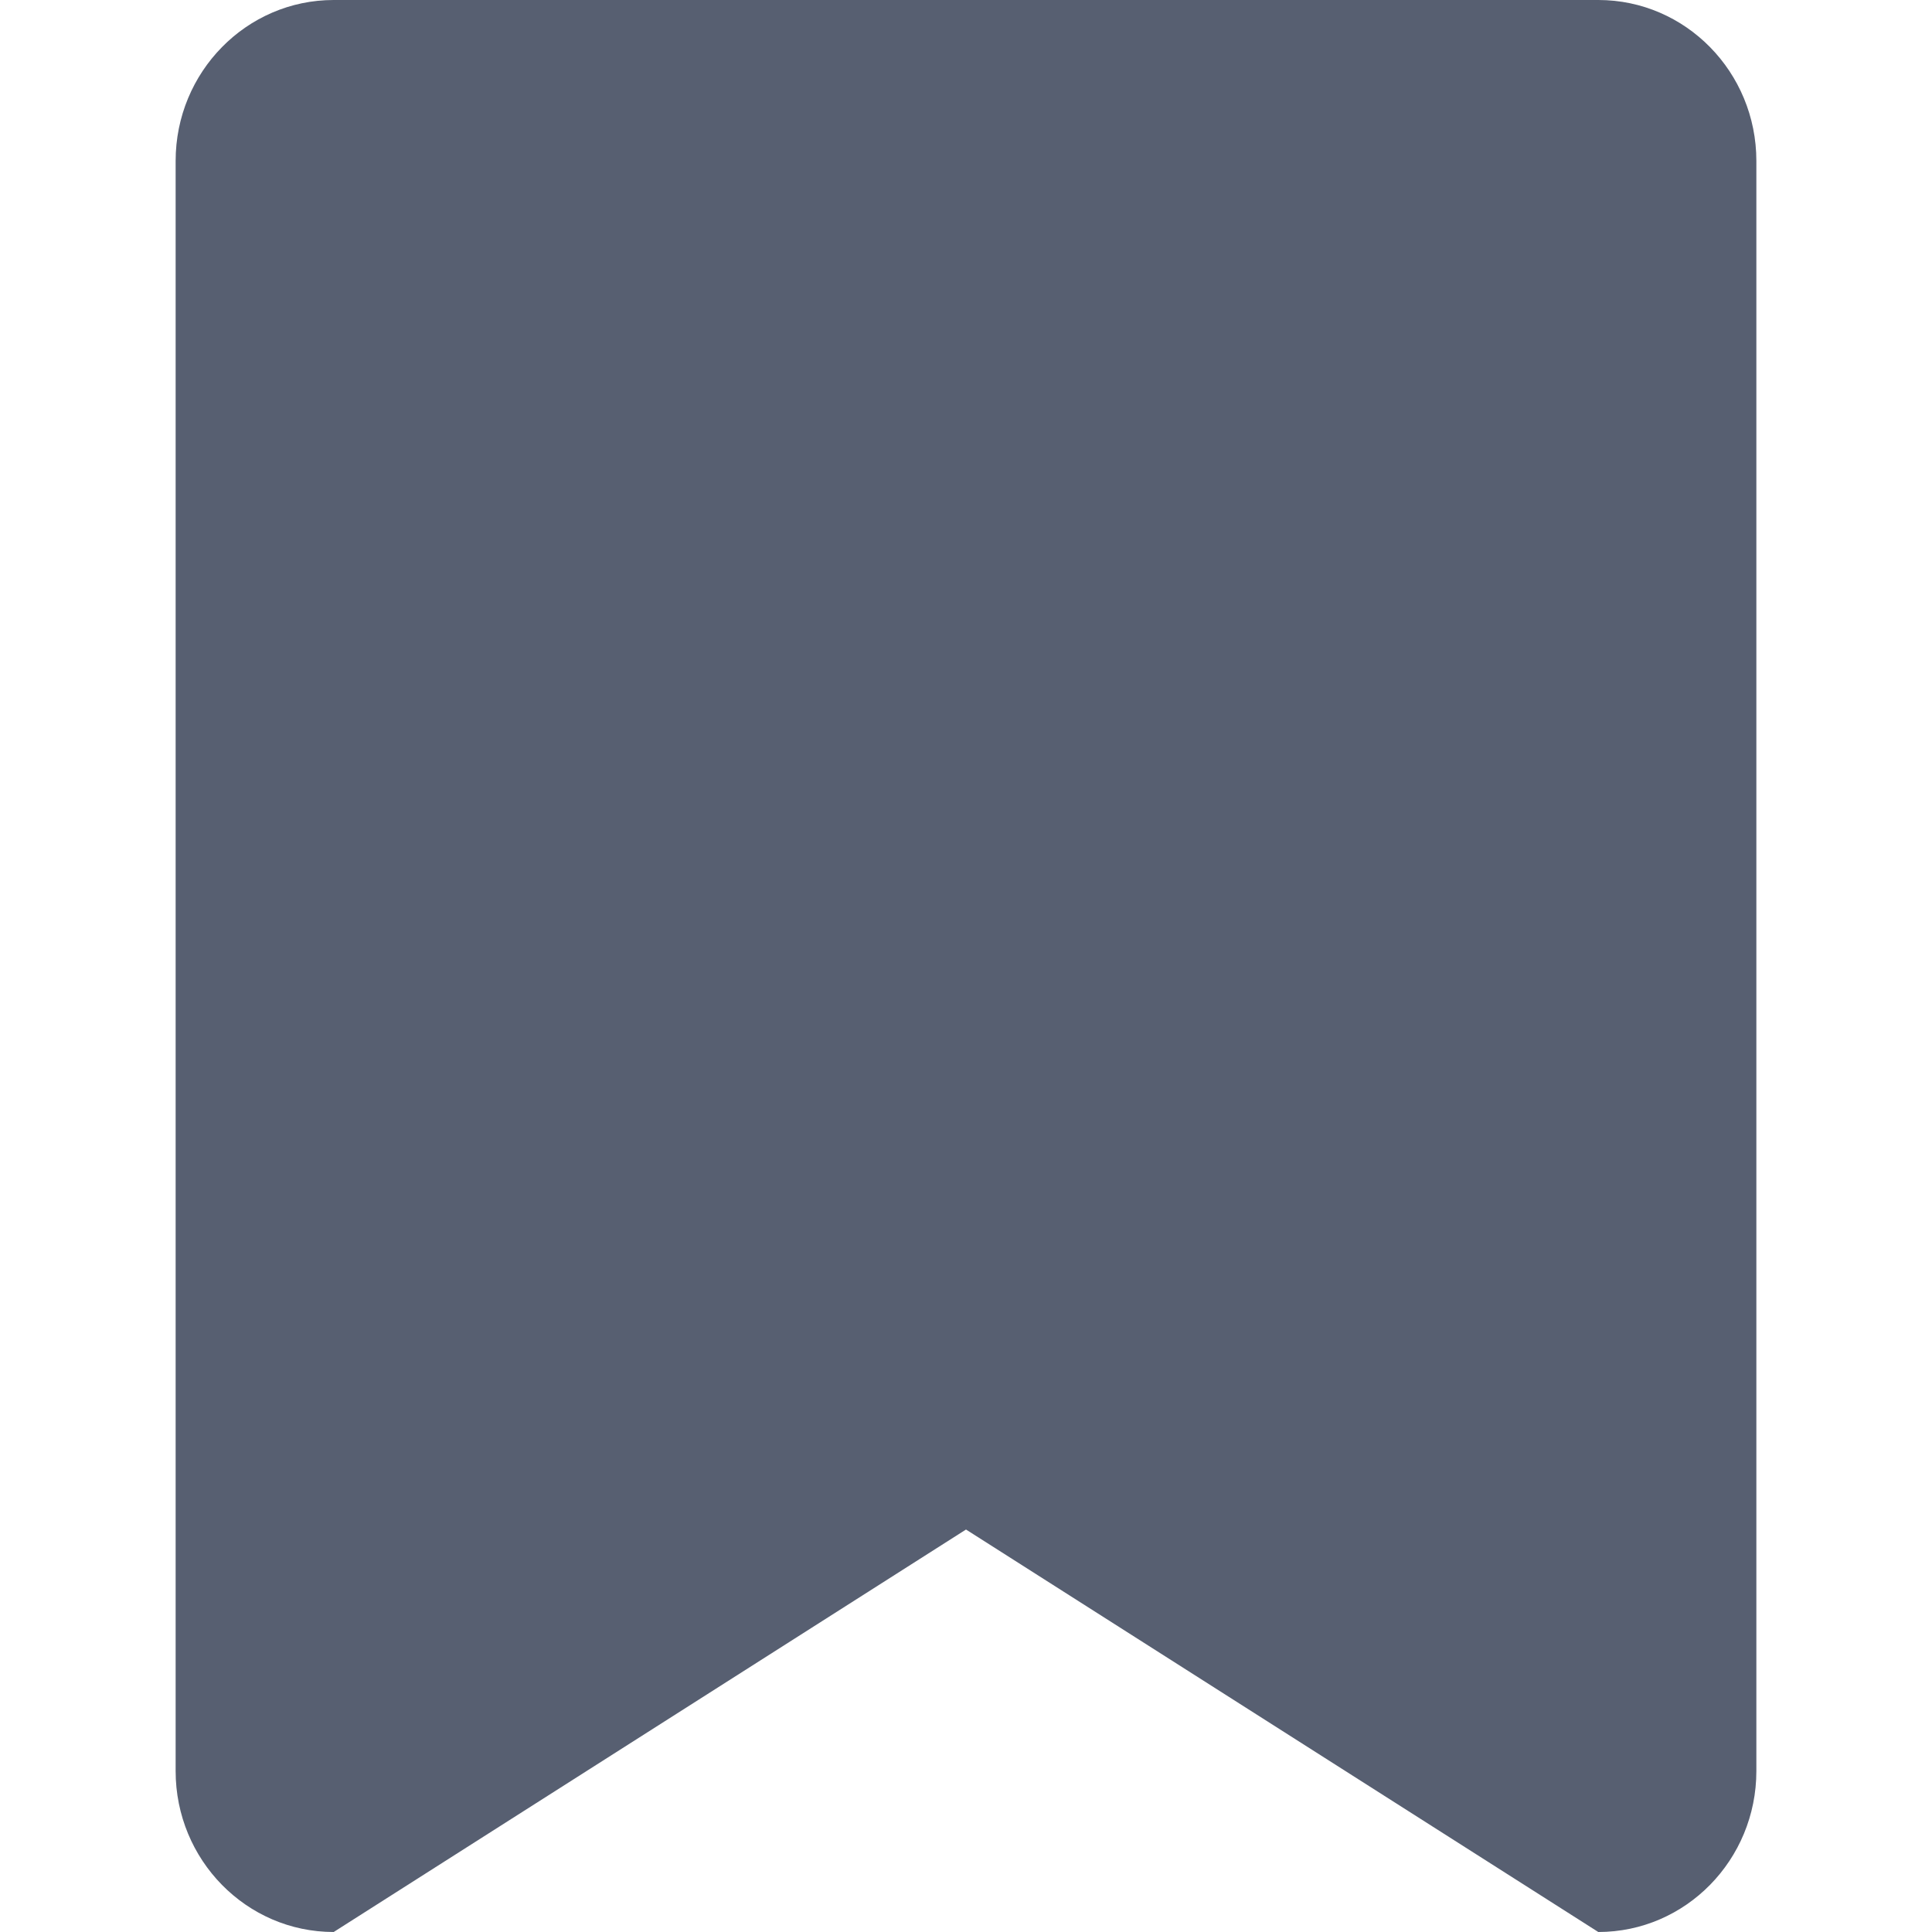 <?xml version="1.0" encoding="UTF-8" standalone="no"?><!DOCTYPE svg PUBLIC "-//W3C//DTD SVG 1.1//EN" "http://www.w3.org/Graphics/SVG/1.1/DTD/svg11.dtd"><svg width="100%" height="100%" viewBox="0 0 22 22" version="1.1" xmlns="http://www.w3.org/2000/svg" xmlns:xlink="http://www.w3.org/1999/xlink" xml:space="preserve" style="fill-rule:evenodd;clip-rule:evenodd;stroke-linejoin:round;stroke-miterlimit:1.414;"><clipPath id="_clip1"><path d="M18.2,22l-7.2,-4.583l-7.2,4.583c-0.994,0 -1.8,-0.821 -1.8,-1.833l0,-18.334c0,-1.012 0.806,-1.833 1.8,-1.833l14.4,0c0.994,0 1.8,0.821 1.8,1.833l0,18.334c0,1.012 -0.806,1.833 -1.8,1.833Z"/></clipPath><g clip-path="url(#_clip1)"><rect x="-2.909" y="-5" width="27.818" height="32" style="fill:#575f71;fill-rule:nonzero;"/></g></svg>